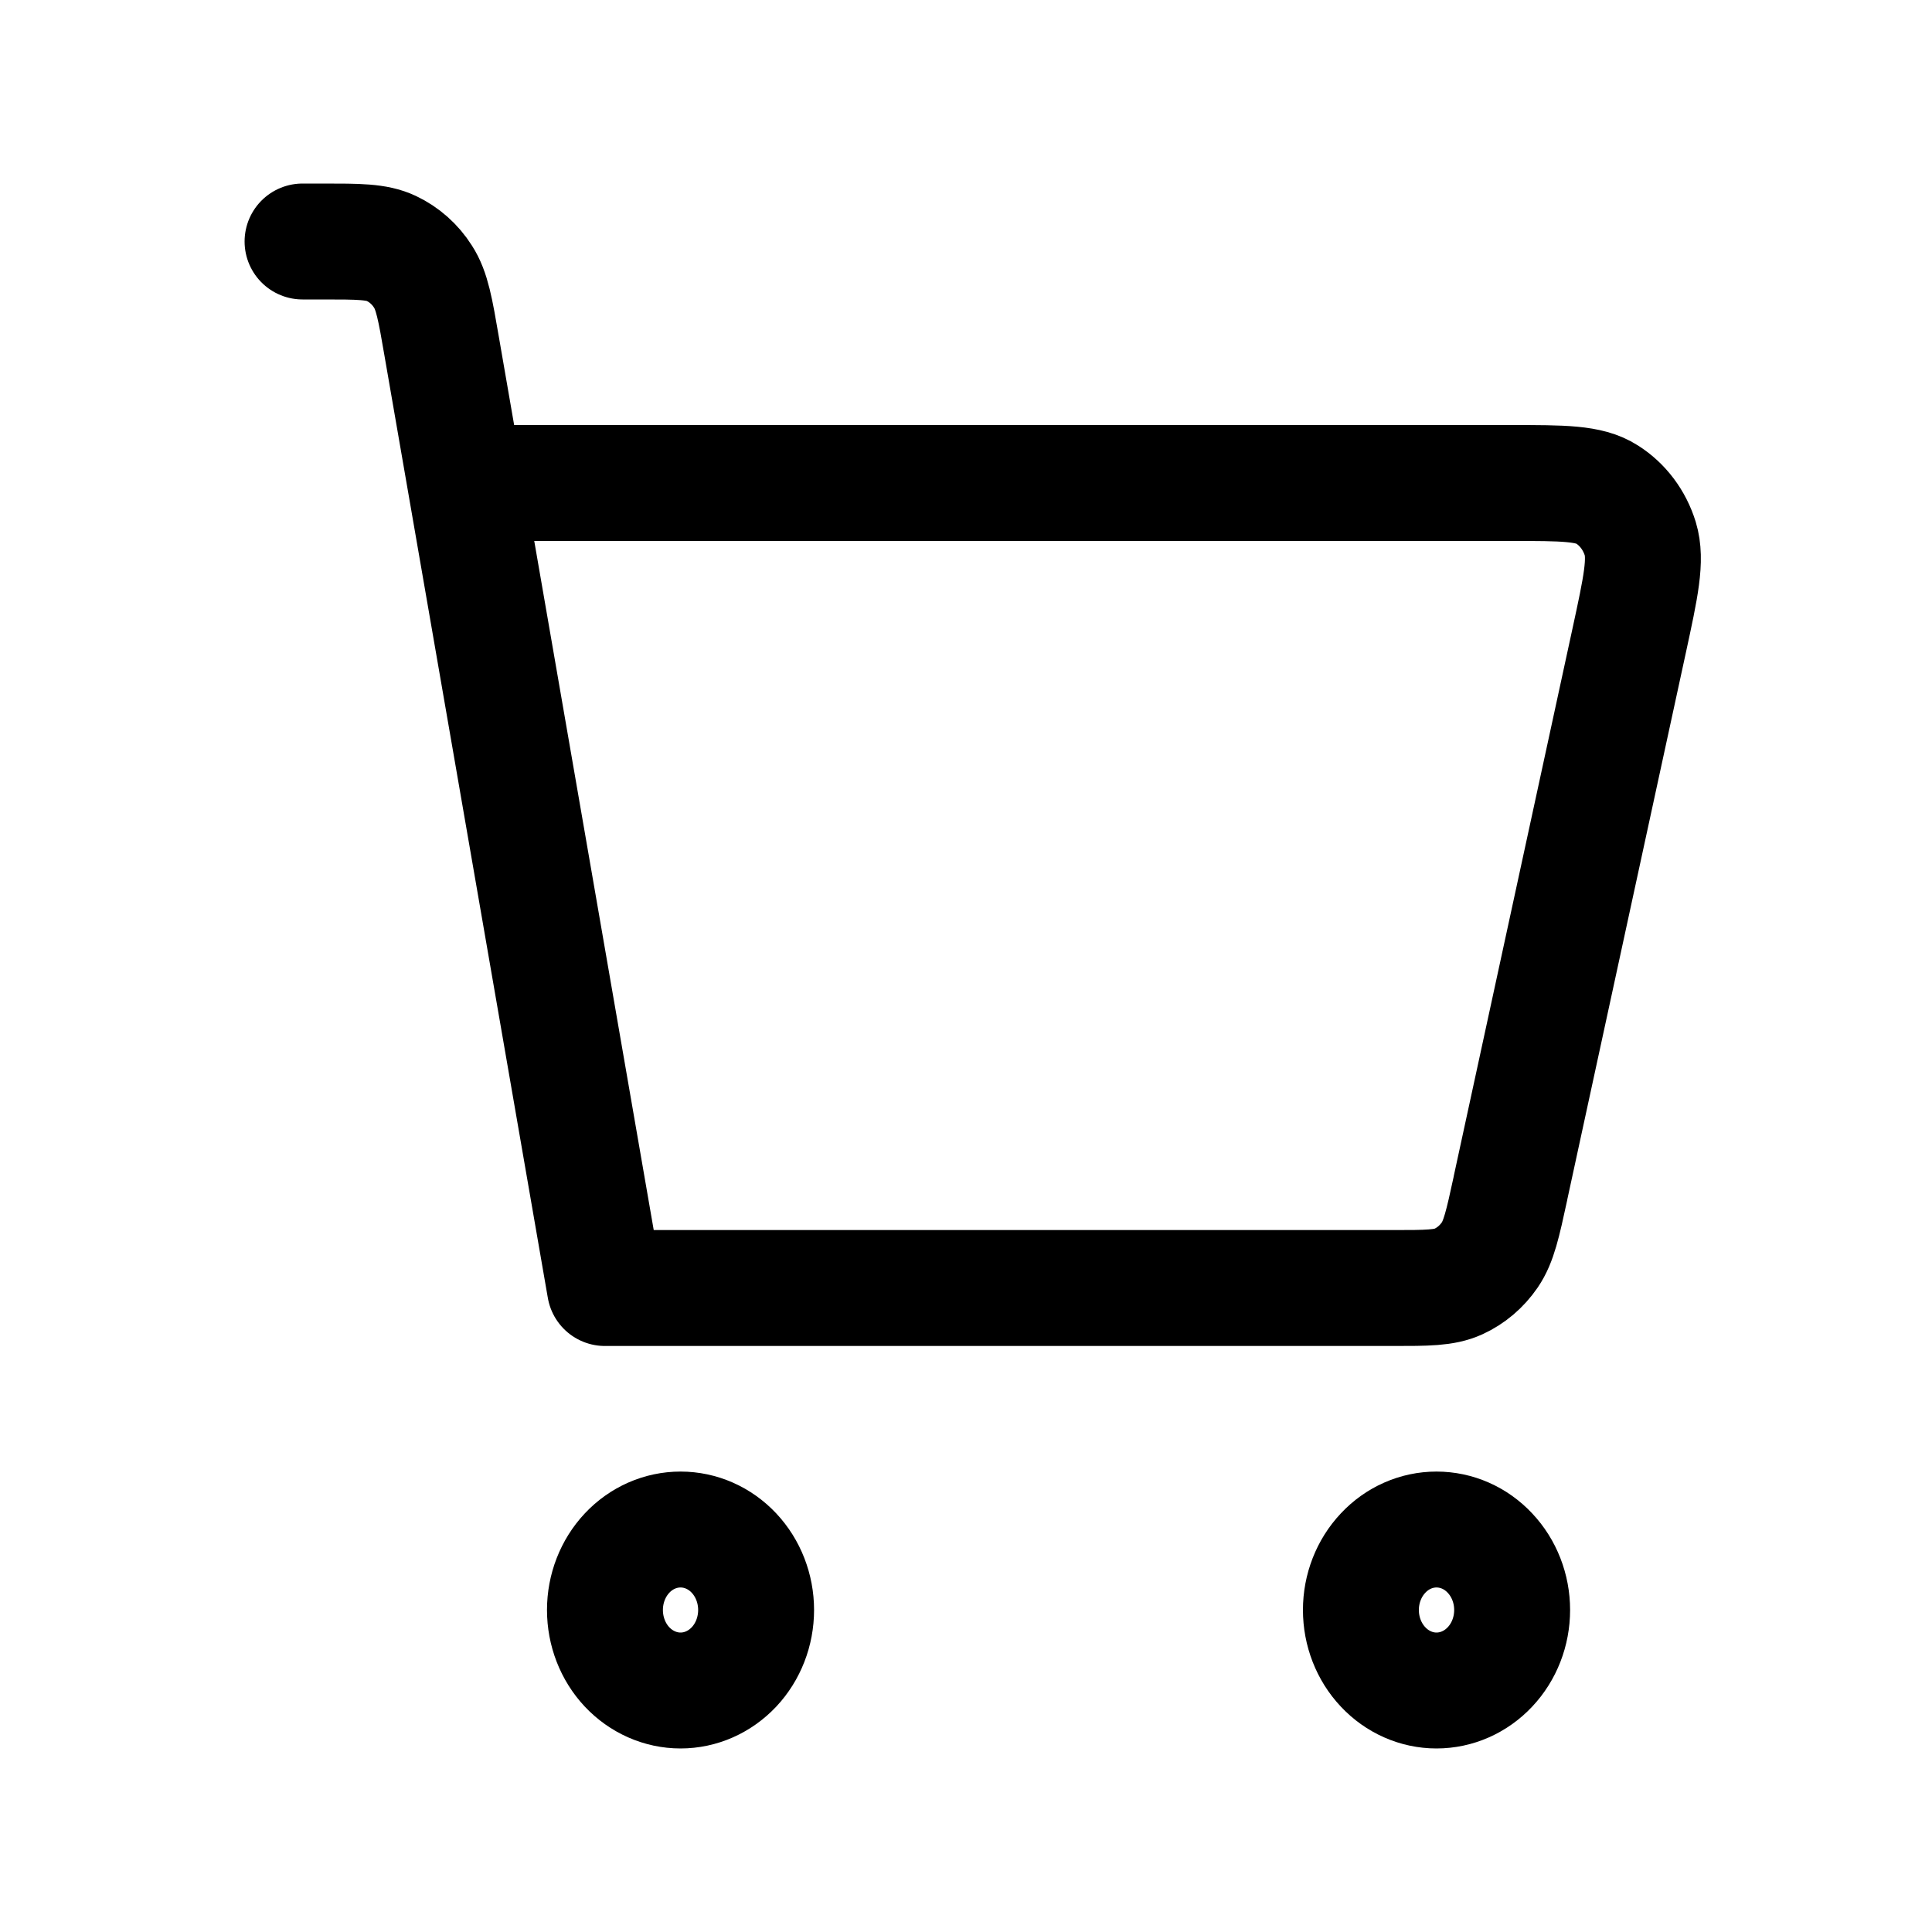 <svg width="25" height="25" viewBox="0 0 25 25" fill="none" xmlns="http://www.w3.org/2000/svg">
<g id="Shopping Cart 02">
<path id="Vector" d="M3.915 3.125H4.177C4.641 3.125 4.873 3.125 5.062 3.214C5.229 3.293 5.372 3.419 5.473 3.579C5.591 3.76 5.633 4.003 5.716 4.486L7.828 16.667H18.023C18.466 16.667 18.688 16.667 18.872 16.583C19.034 16.509 19.174 16.39 19.278 16.238C19.395 16.067 19.445 15.838 19.545 15.378V15.375L21.081 8.292C21.232 7.595 21.308 7.245 21.225 6.971C21.151 6.731 20.998 6.527 20.794 6.398C20.564 6.25 20.228 6.25 19.557 6.25H6.361M18.588 21.875C18.329 21.875 18.08 21.765 17.897 21.57C17.713 21.375 17.61 21.11 17.61 20.833C17.61 20.557 17.713 20.292 17.897 20.097C18.08 19.901 18.329 19.792 18.588 19.792C18.848 19.792 19.097 19.901 19.28 20.097C19.464 20.292 19.567 20.557 19.567 20.833C19.567 21.11 19.464 21.375 19.28 21.57C19.097 21.765 18.848 21.875 18.588 21.875ZM8.806 21.875C8.547 21.875 8.298 21.765 8.114 21.57C7.931 21.375 7.828 21.11 7.828 20.833C7.828 20.557 7.931 20.292 8.114 20.097C8.298 19.901 8.547 19.792 8.806 19.792C9.066 19.792 9.314 19.901 9.498 20.097C9.681 20.292 9.784 20.557 9.784 20.833C9.784 21.11 9.681 21.375 9.498 21.57C9.314 21.765 9.066 21.875 8.806 21.875Z" stroke="black" stroke-width="1.5" stroke-linecap="round" stroke-linejoin="round"/>
</g>
</svg>
